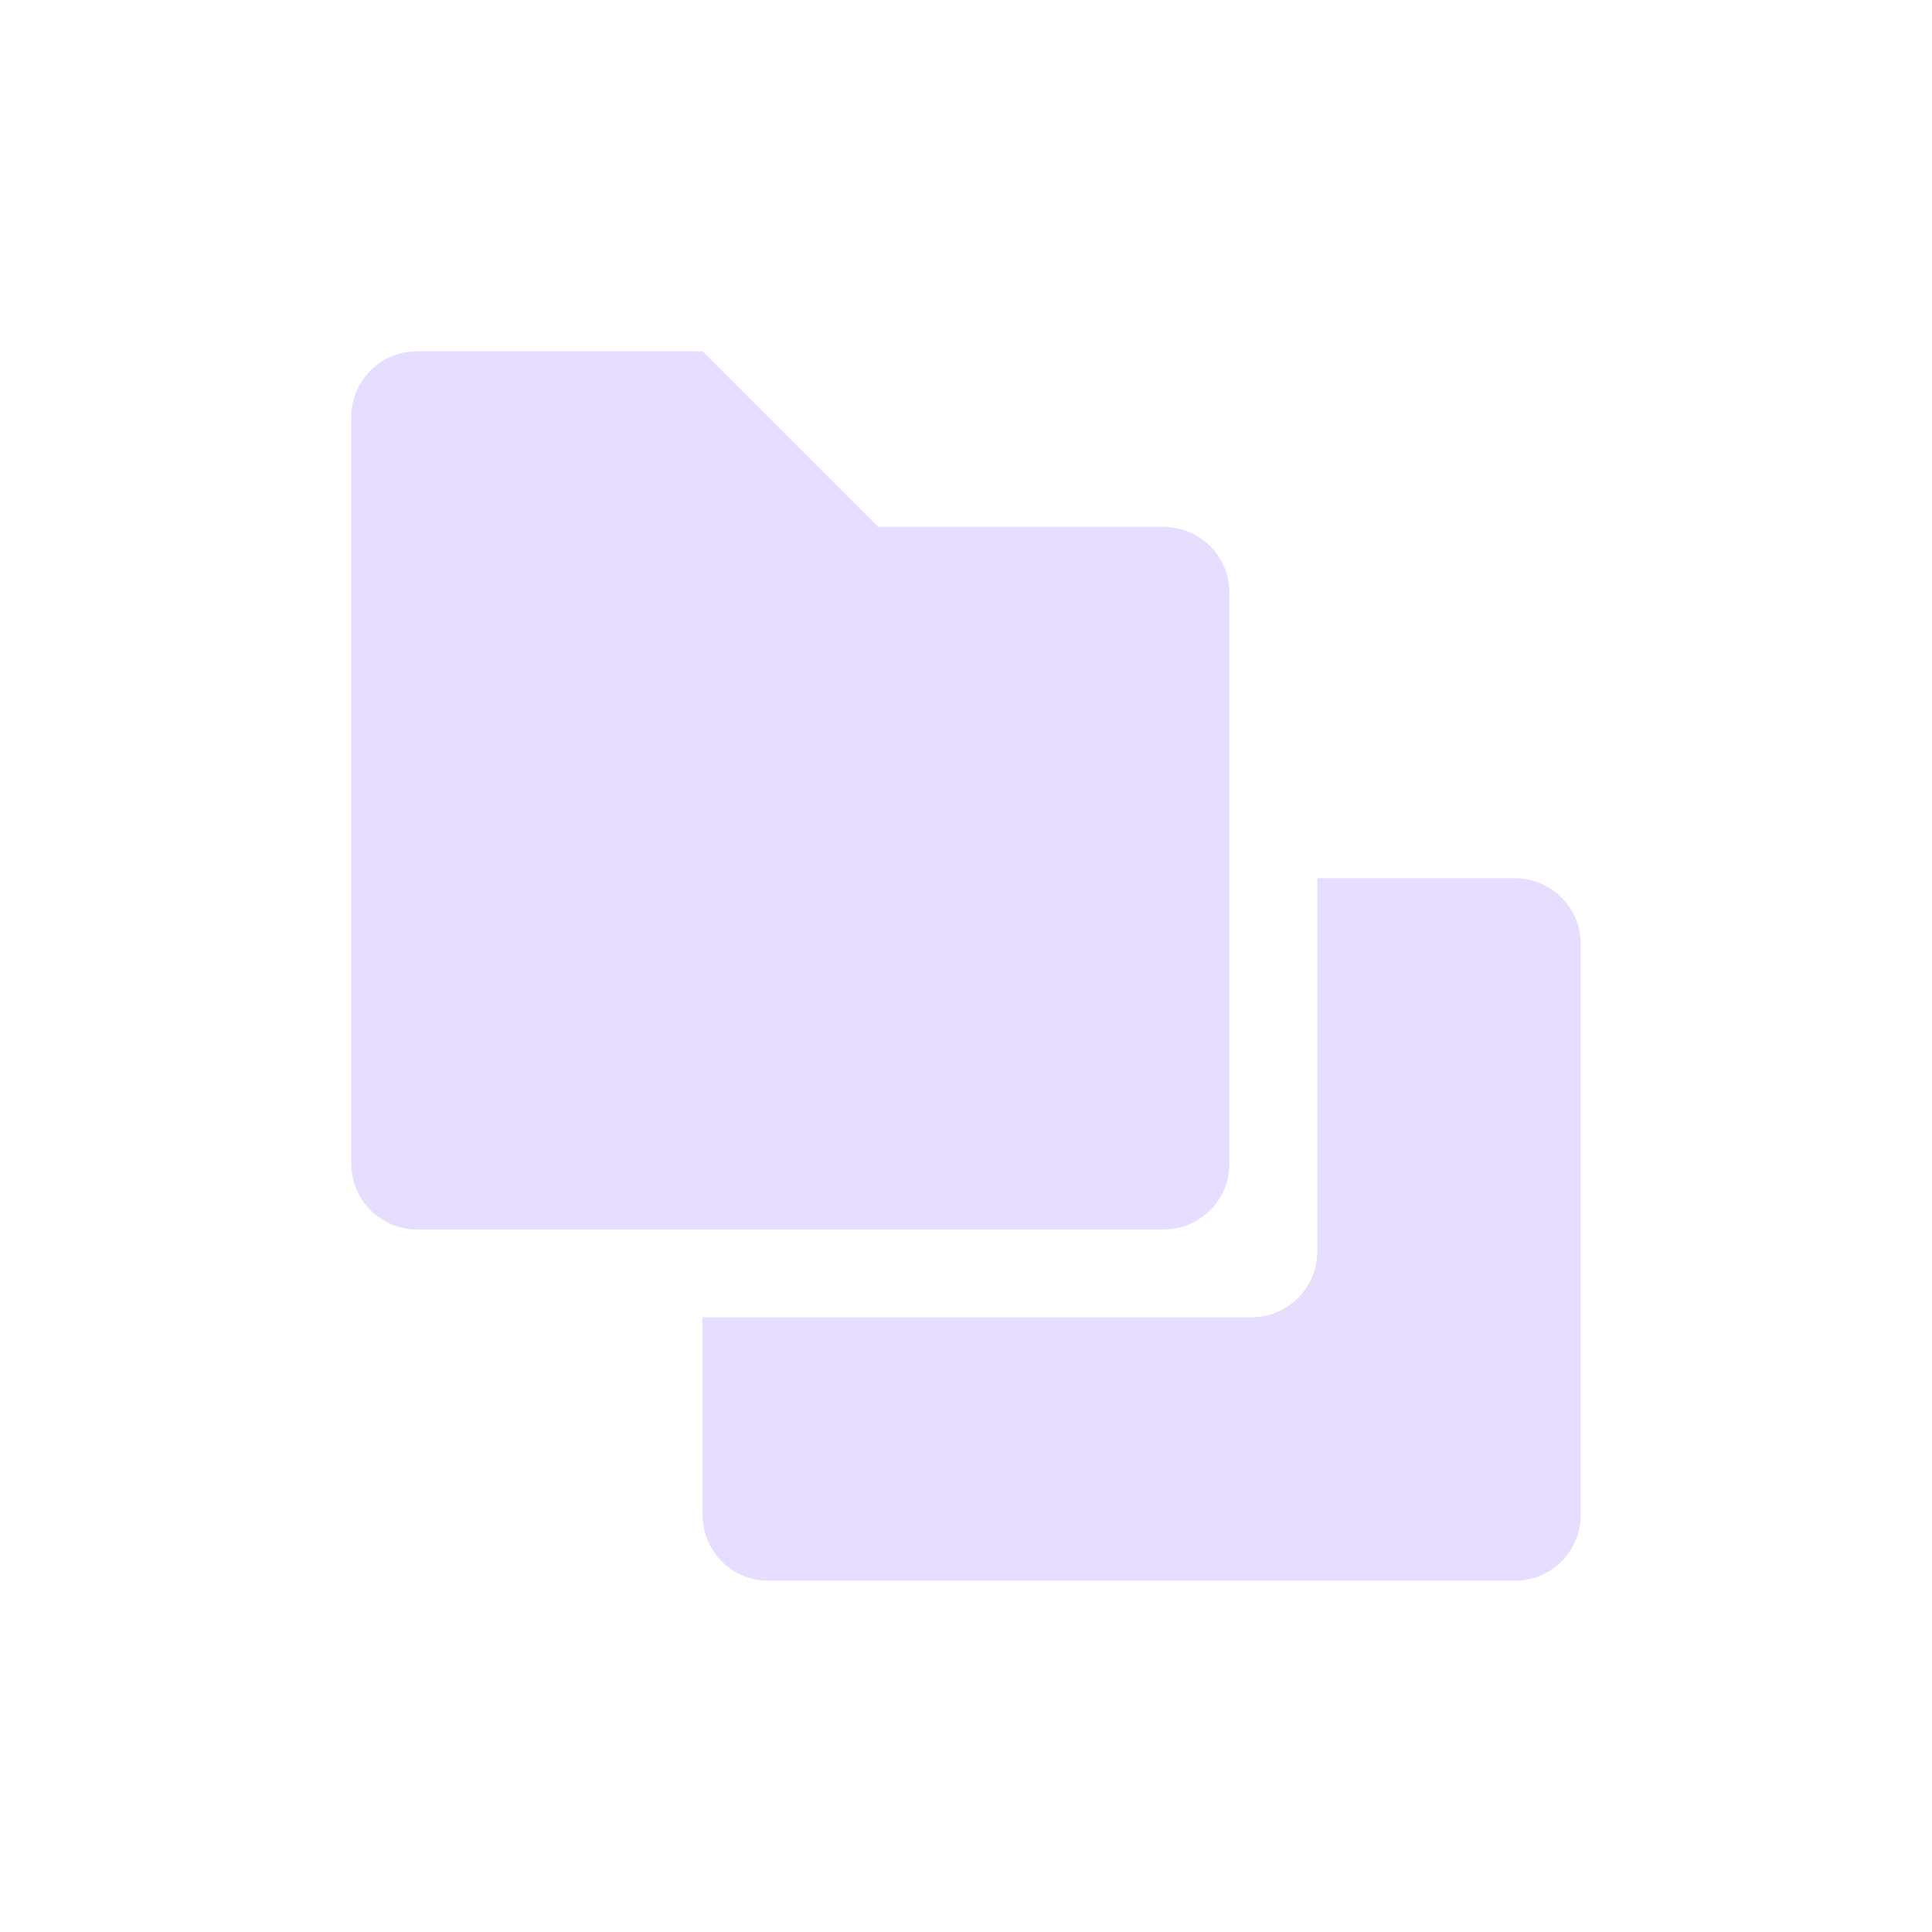<svg height="22" width="22" xmlns="http://www.w3.org/2000/svg">
  <g fill="#e6ddff" transform="translate(3 3)">
    <path d="m1.75 1c-.415 0-.75.335-.75.75v8.5c0 .415.335.75.75.75h8.5c.415 0 .75-.335.75-.75v-6.5c0-.415-.335-.75-.75-.75h-3.25l-2-2z"/>
    <path d="m12 7v4.25c0 .415-.335.75-.75.75h-6.25v2.25c0 .415.335.75.75.75h8.5c.415 0 .75-.335.75-.75v-6.5c0-.415-.335-.75-.75-.75z"/>
  </g>
</svg>
